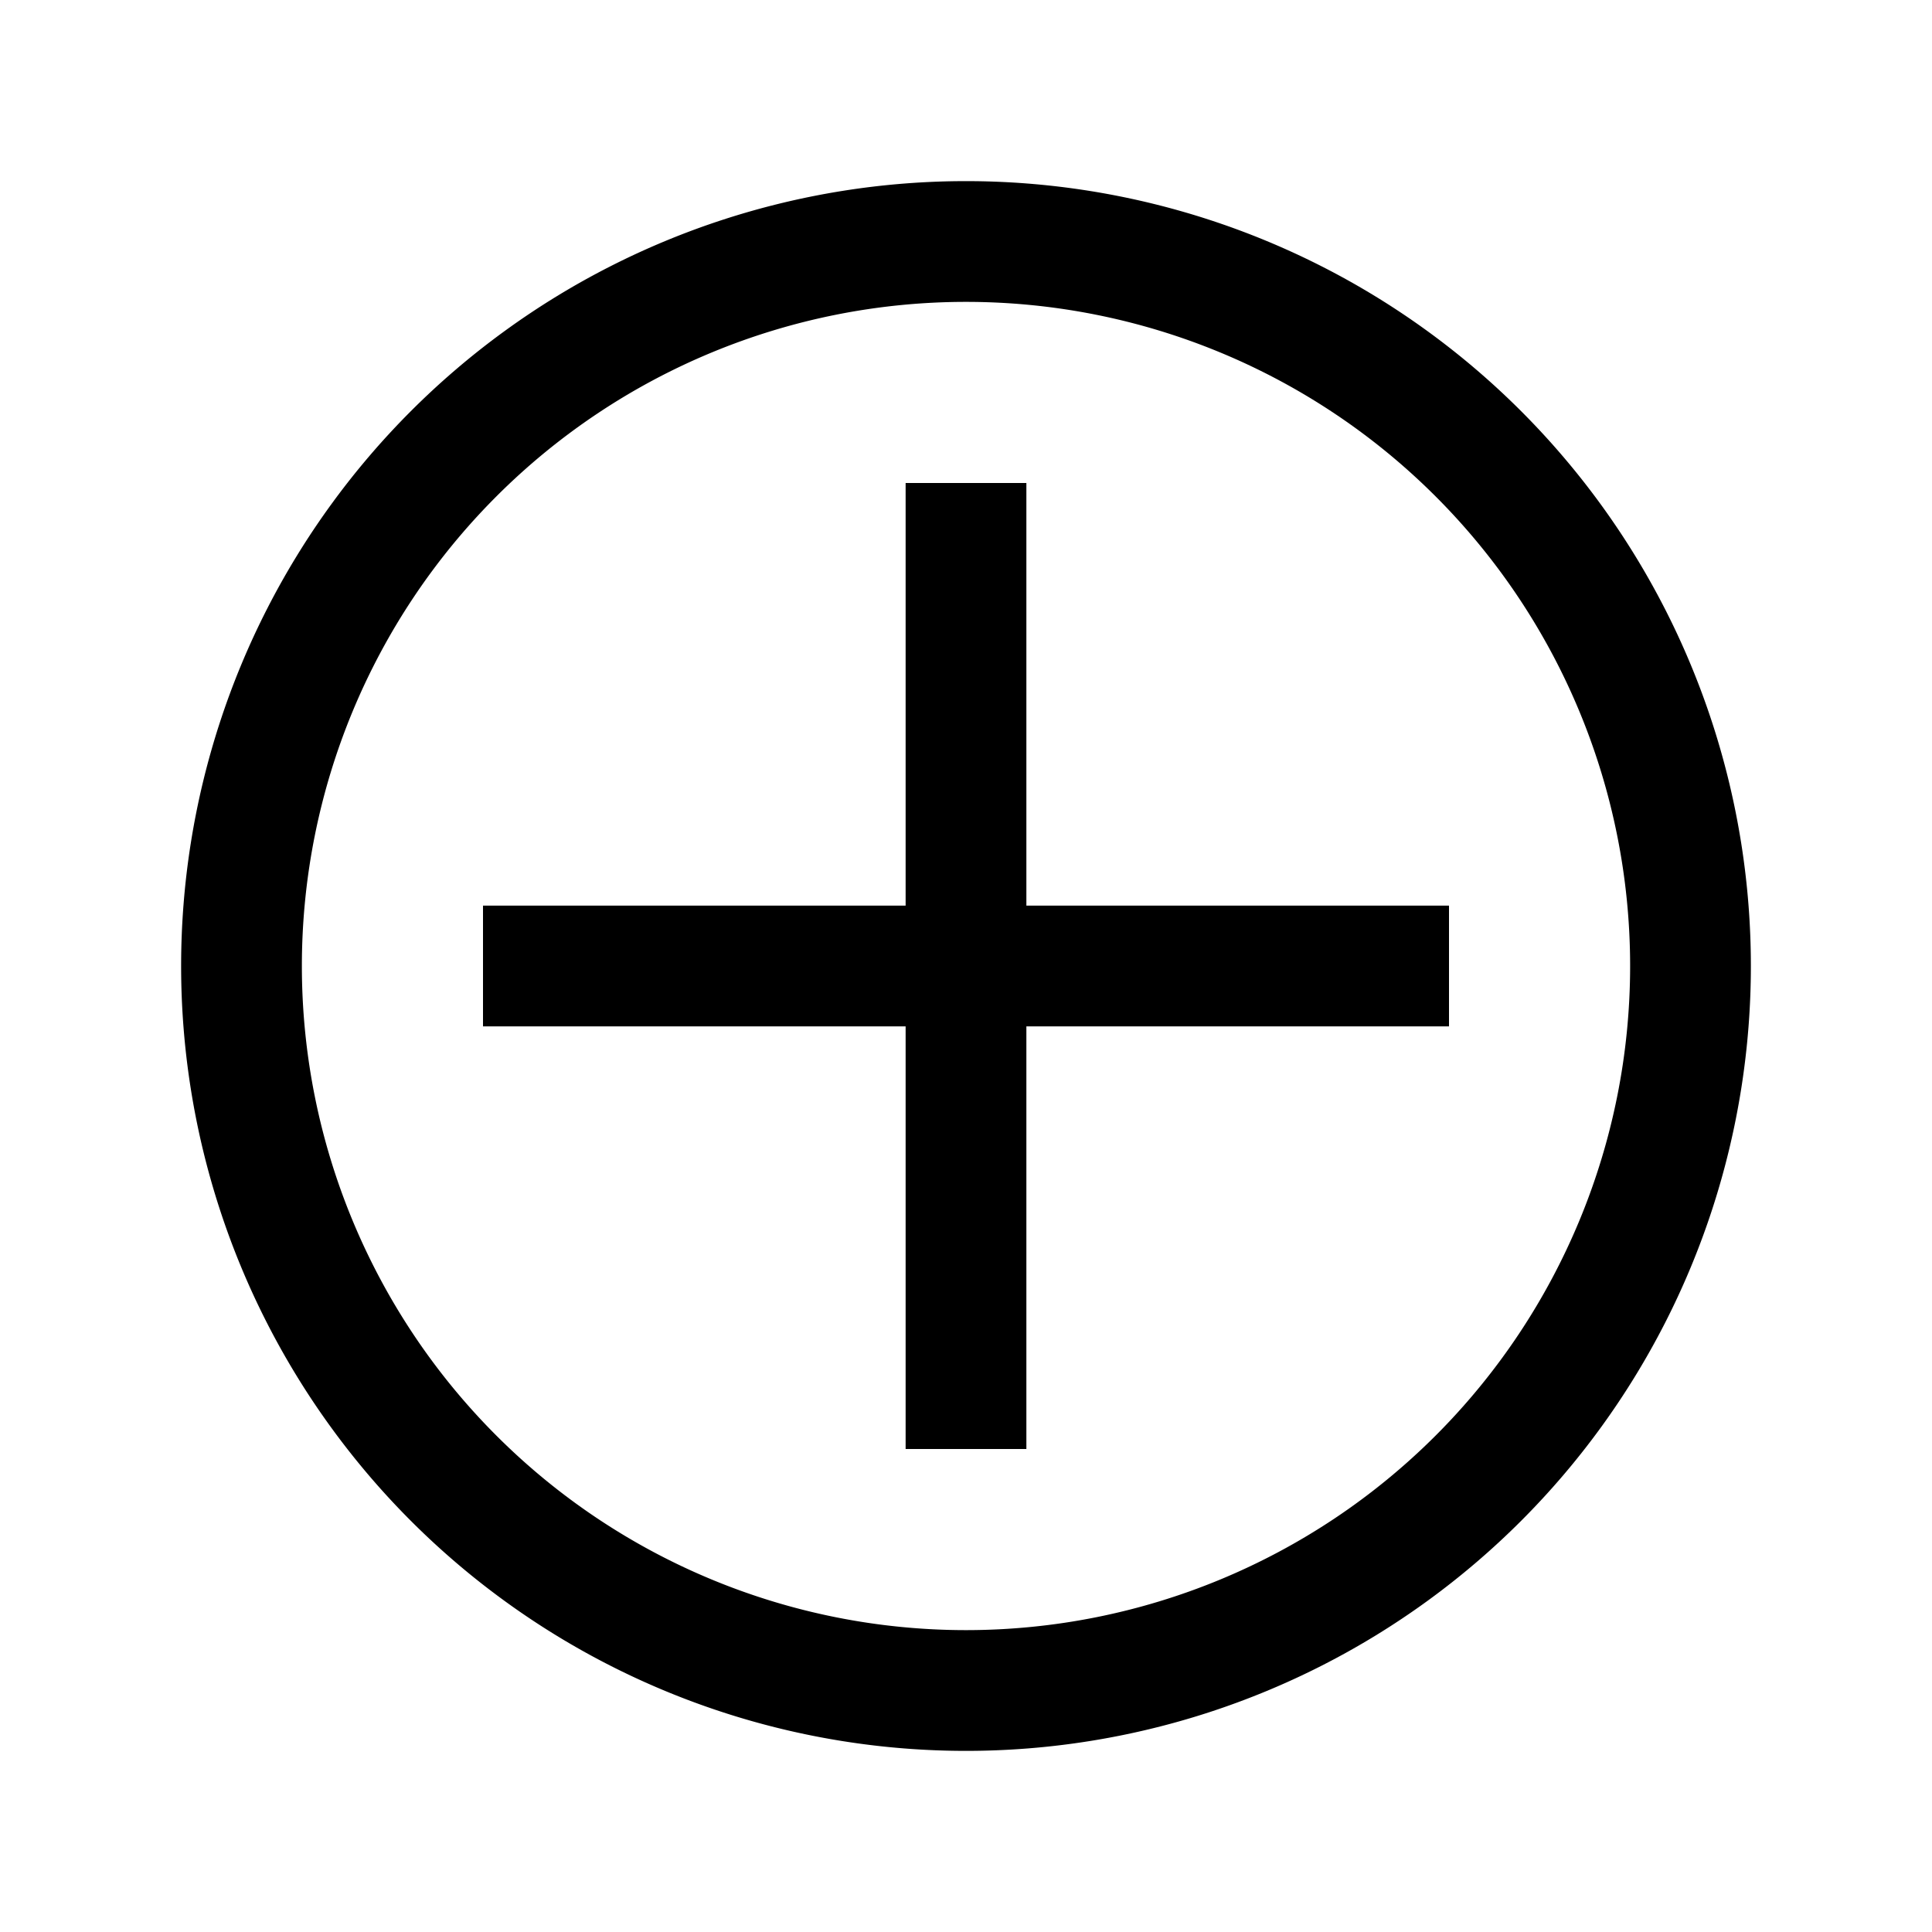 <svg width="16" height="16" viewBox="0 0 16 16">
  <path
    fill="currentColor"
    fillRule="evenodd"
    d="M8 1.5a6.5 6.5 0 110 13 6.5 6.5 0 010-13zm0 1a5.5 5.5 0 100 11 5.5 5.5 0 000-11zM8.5 4v3.5H12v1H8.5V12h-1V8.5H4v-1h3.5V4h1z"
  />
</svg>
